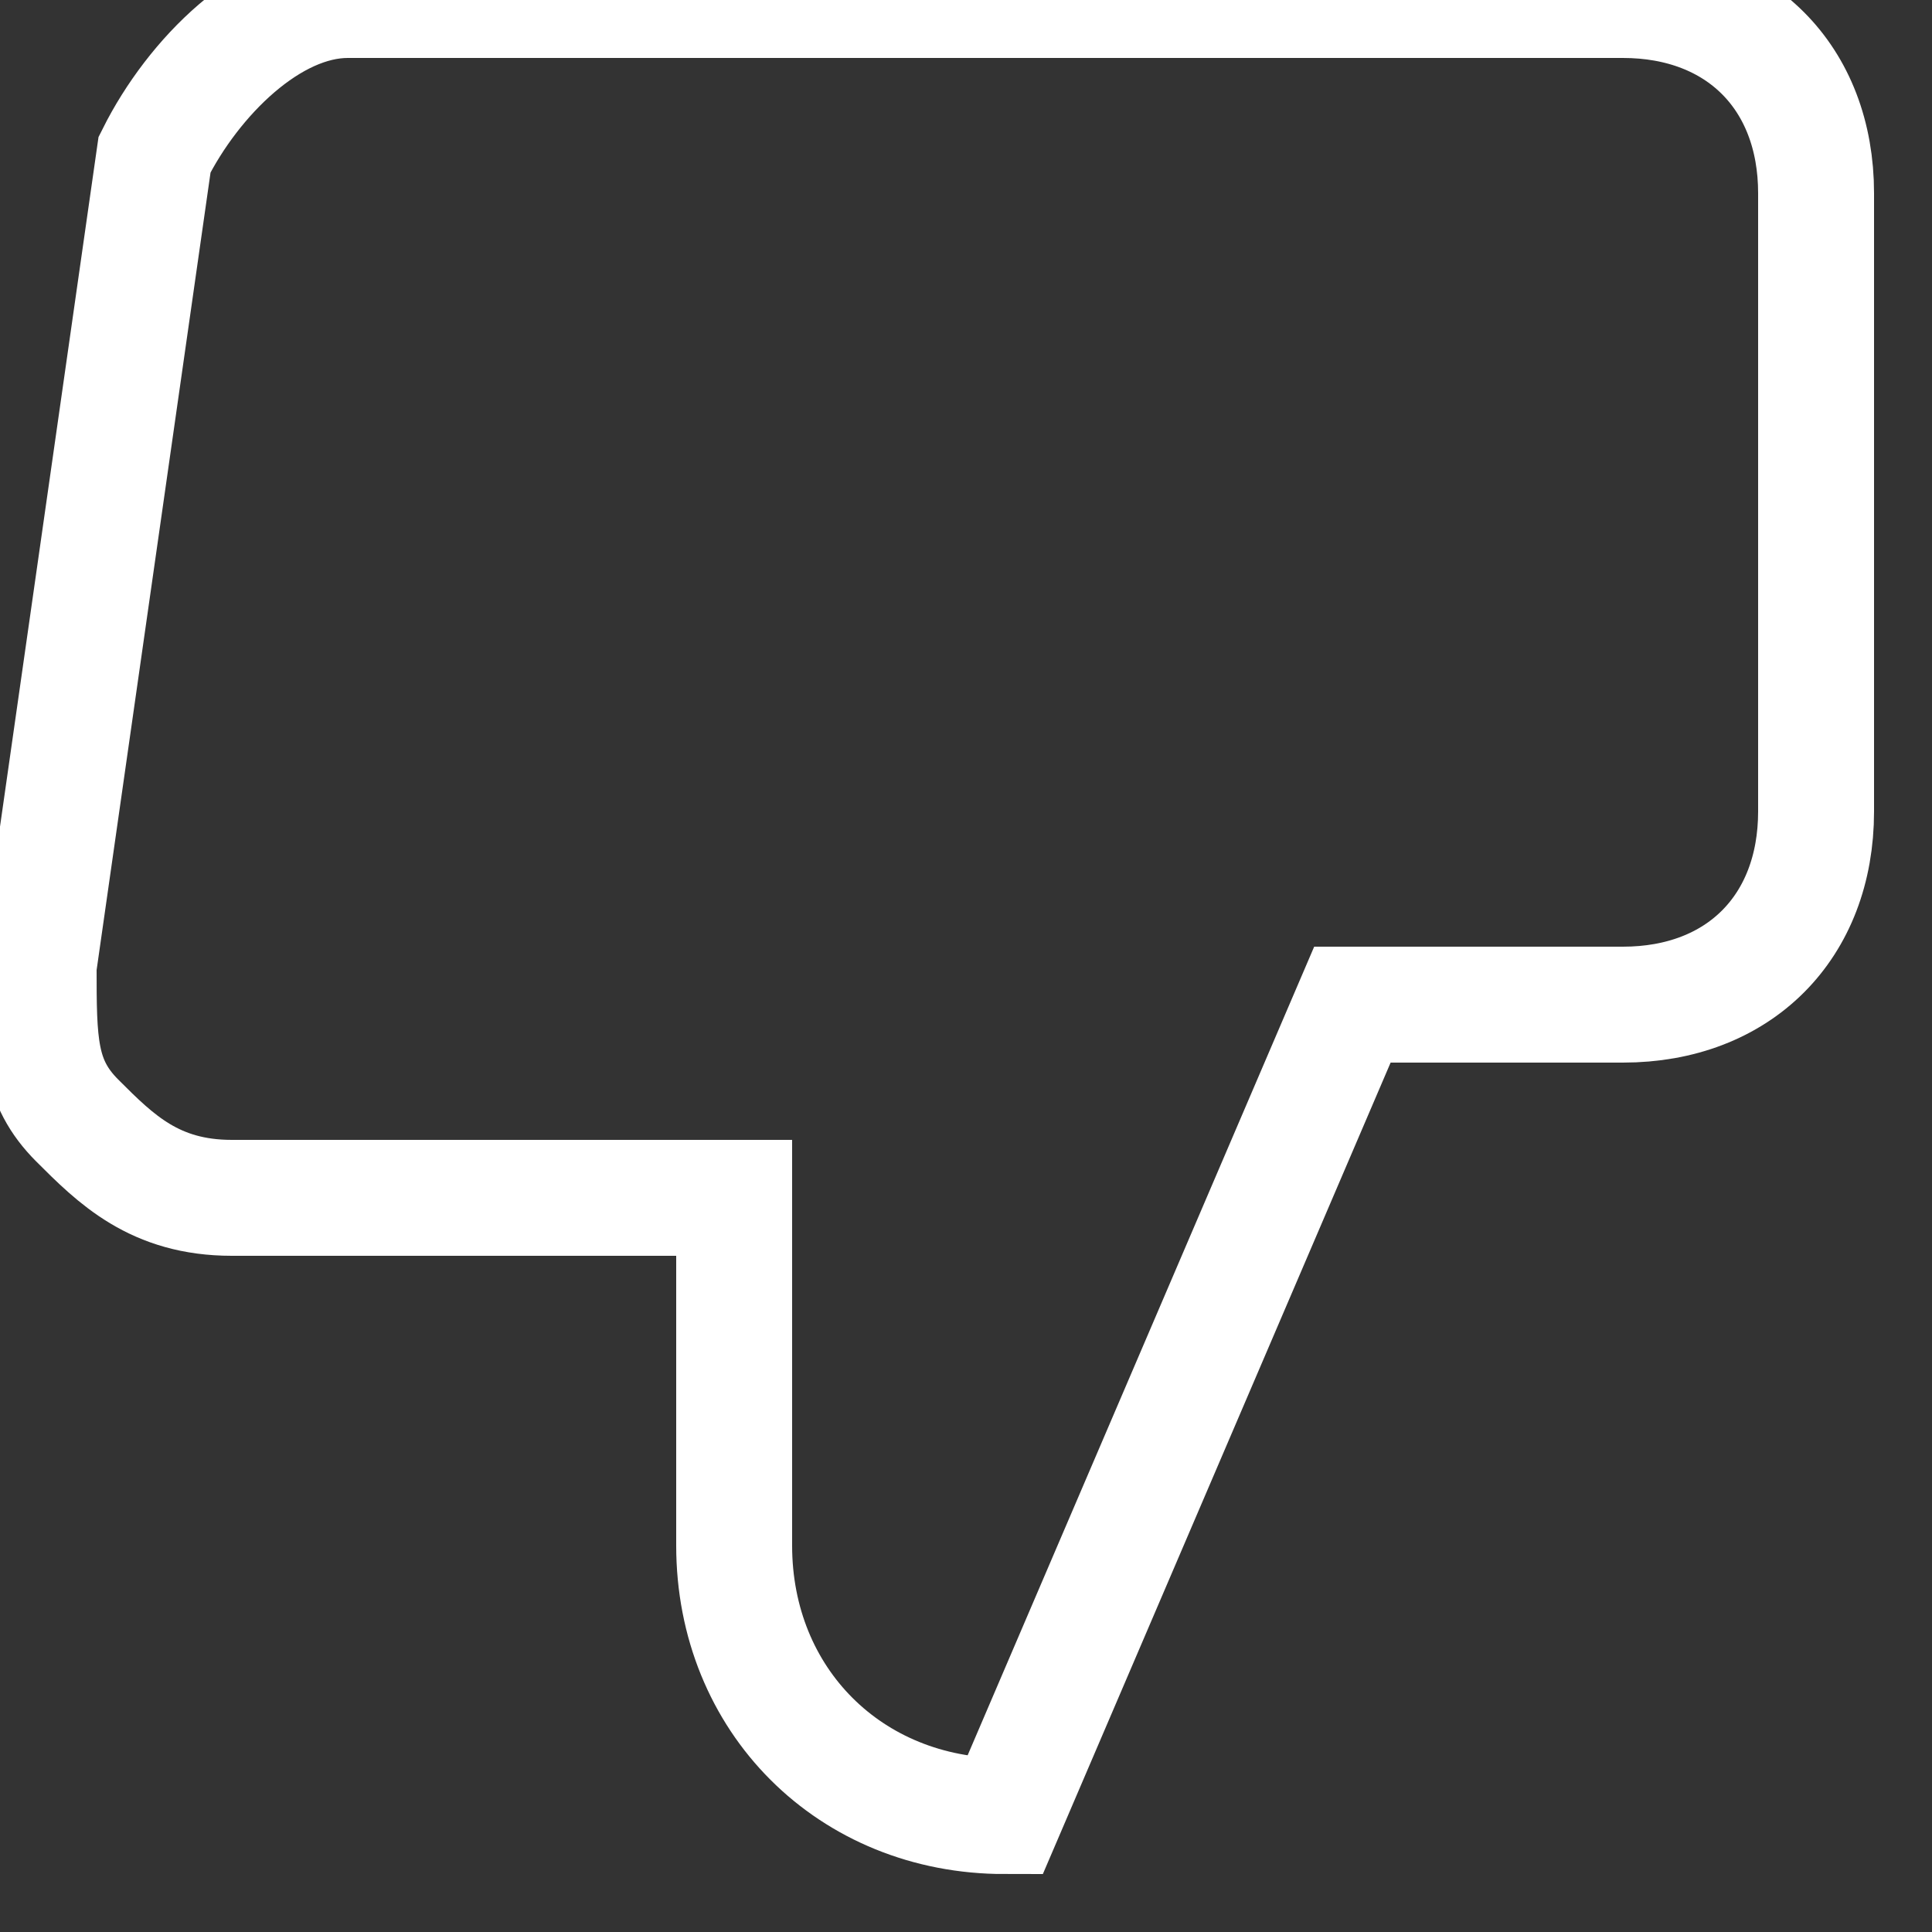 <?xml version="1.0" ?>
<svg enable-background="new 0 0 50 50" height="50px" id="svg2" version="1.1" viewBox="-1 -1 50 50" width="50px" xml:space="preserve"
     xmlns="http://www.w3.org/2000/svg">
    <rect x="-1" y="-1" width="50" height="50" fill="#333333" stroke="none"/>
    <g transform="rotate(180 23 23)">
         <path d="M28 7L28 16L41 16C43 16 44 17 45 18C46 19 46 20 46 22L43 43C42 45 40 47 38 47
        L12 47L12 47L5 47C2 47 0 45 0 42L0 26C0 23 2 21 5 21
        L12 21L12 21L21 0C25 0 28 3 28 7Z"
               stroke="#fff" stroke-width="3" fill="transparent"/>
    </g>
</svg>
